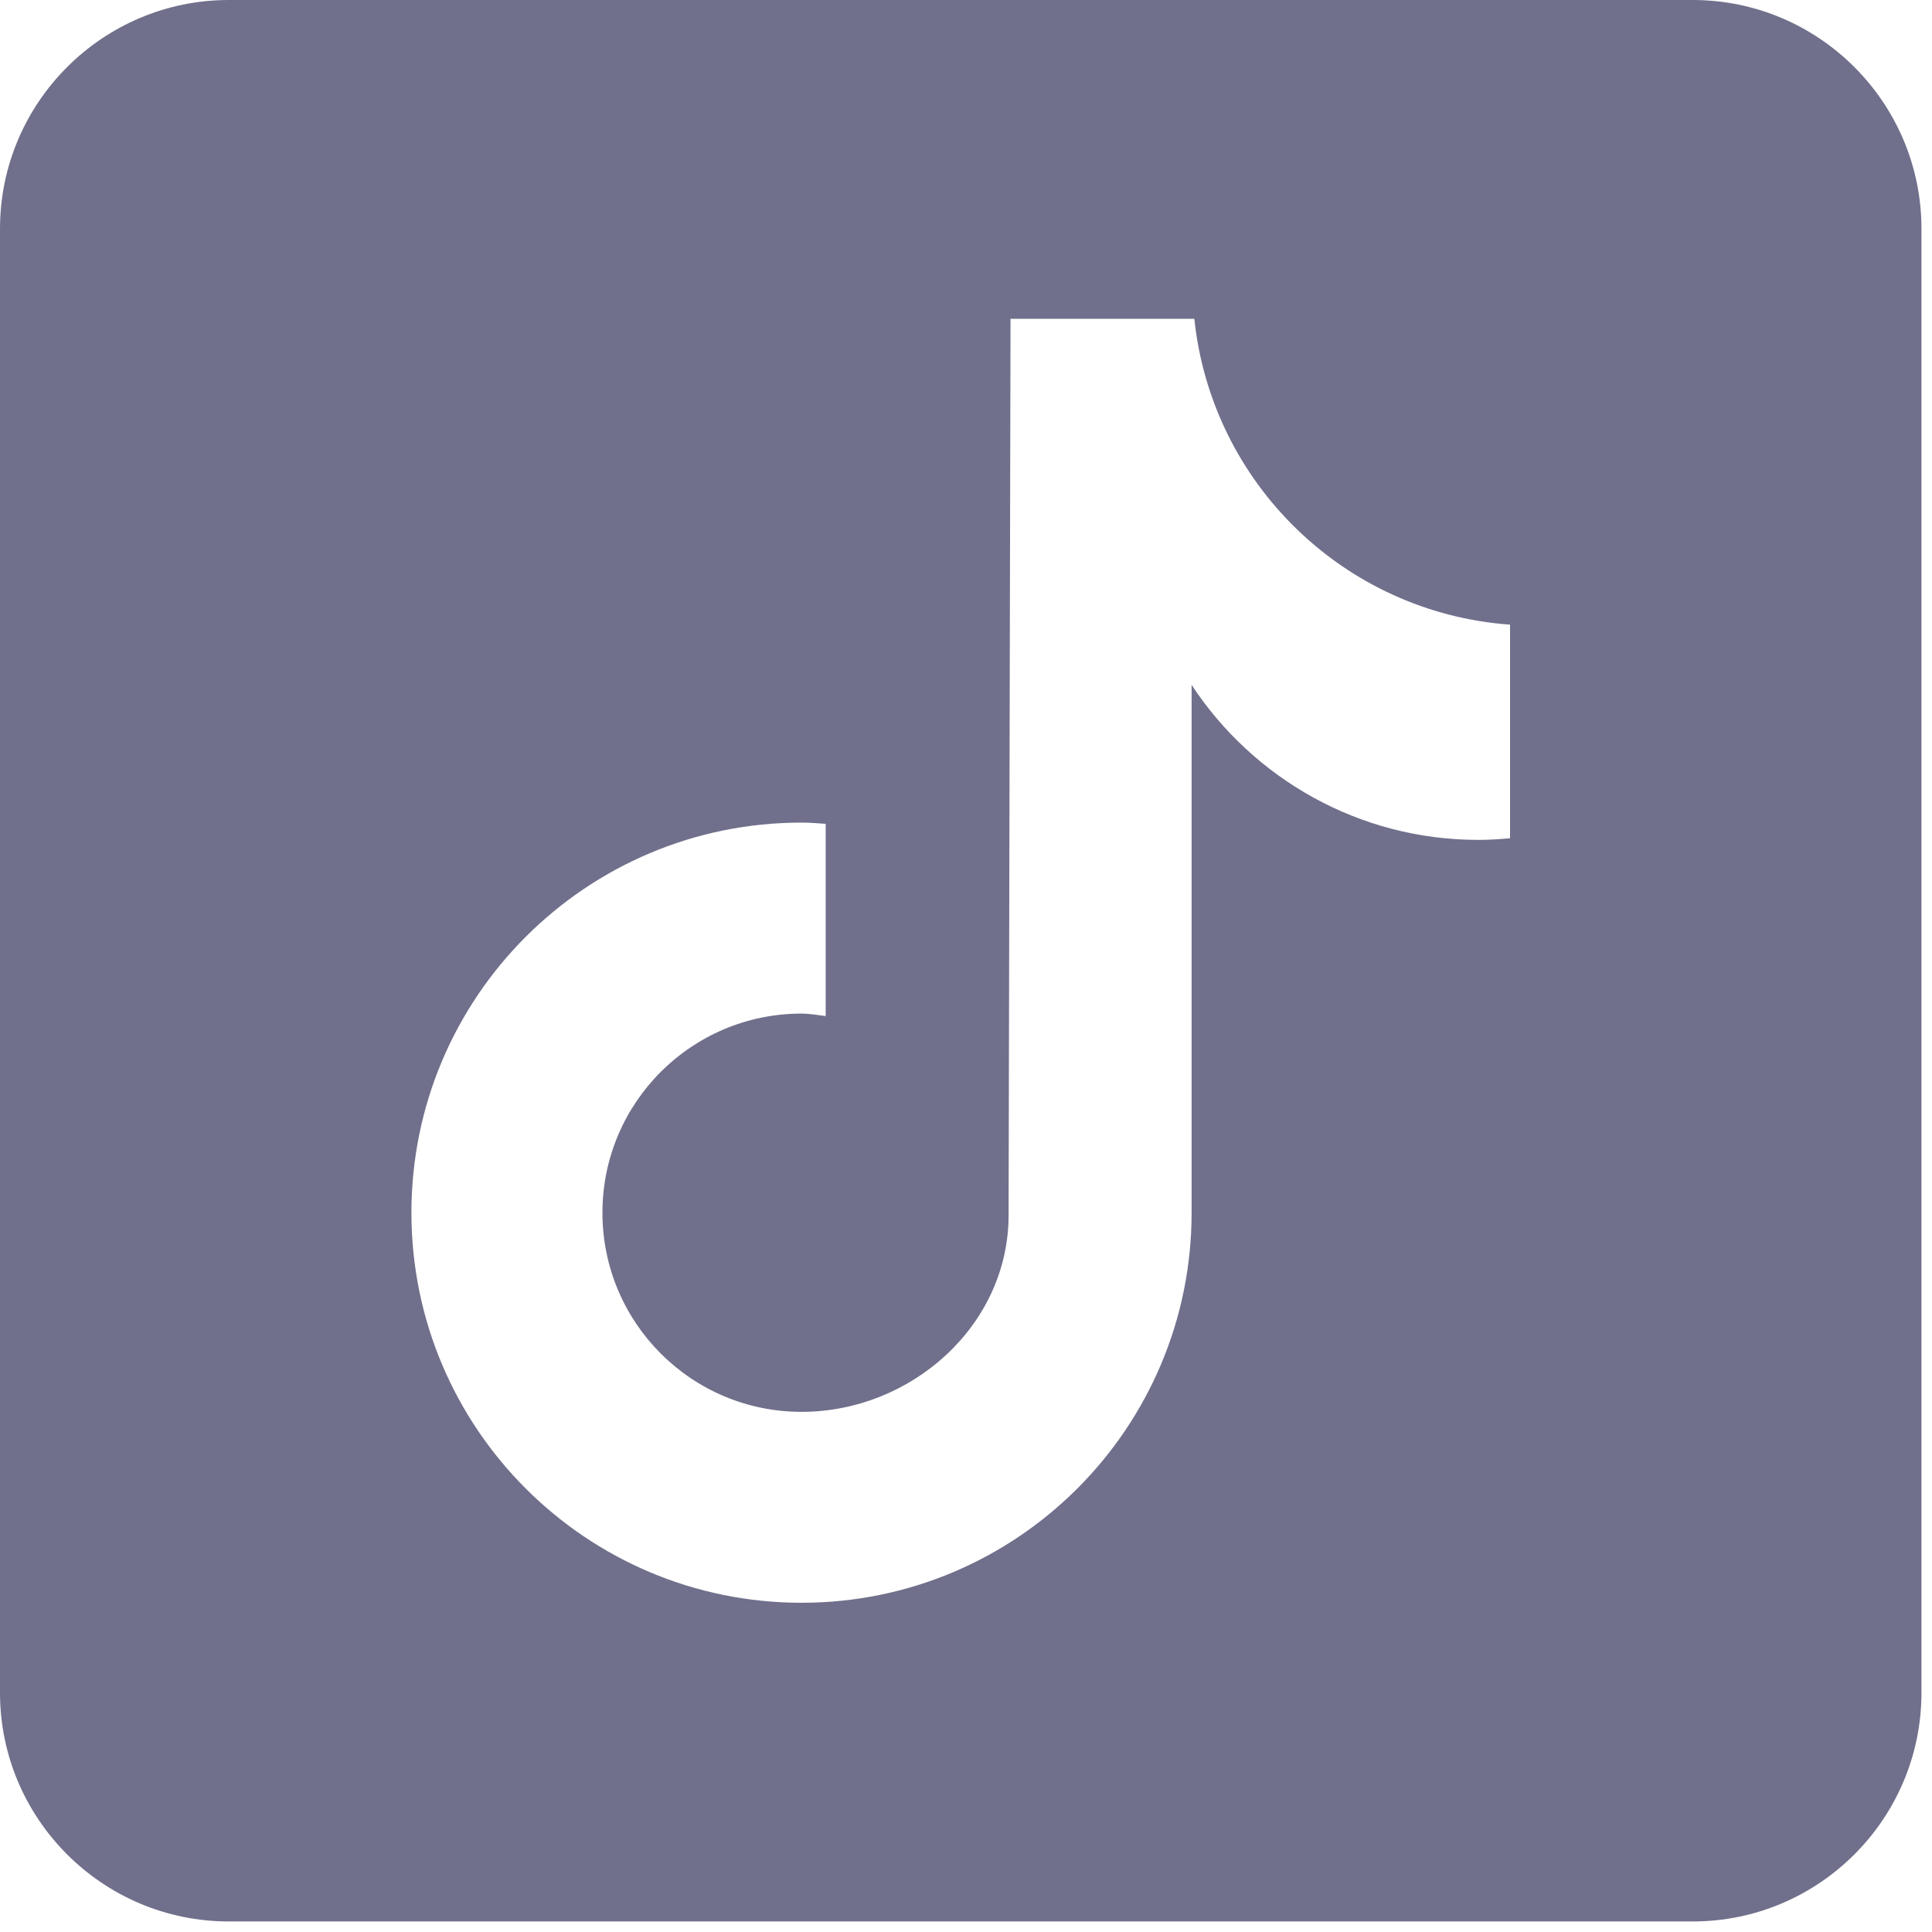 <svg width="22" height="22" viewBox="0 0 22 22" fill="none" xmlns="http://www.w3.org/2000/svg">
<path d="M19.275 0H2.605C1.169 0 0 1.169 0 2.605V19.275C0 20.712 1.169 21.88 2.605 21.88H19.275C20.712 21.88 21.88 20.712 21.88 19.275V2.605C21.88 1.169 20.712 0 19.275 0ZM17.195 9.545C17.076 9.556 16.956 9.564 16.835 9.564C15.469 9.564 14.268 8.861 13.569 7.799C13.569 10.585 13.569 13.756 13.569 13.809C13.569 16.262 11.58 18.251 9.127 18.251C6.674 18.251 4.685 16.262 4.685 13.809C4.685 11.356 6.674 9.367 9.127 9.367C9.22 9.367 9.31 9.375 9.402 9.381V11.57C9.31 11.559 9.221 11.542 9.127 11.542C7.875 11.542 6.86 12.557 6.86 13.809C6.86 15.062 7.875 16.077 9.127 16.077C10.38 16.077 11.485 15.09 11.485 13.838C11.485 13.788 11.507 3.63 11.507 3.63H13.6C13.796 5.501 15.307 6.977 17.195 7.113V9.545Z" fill="#70708C"/>
</svg>
